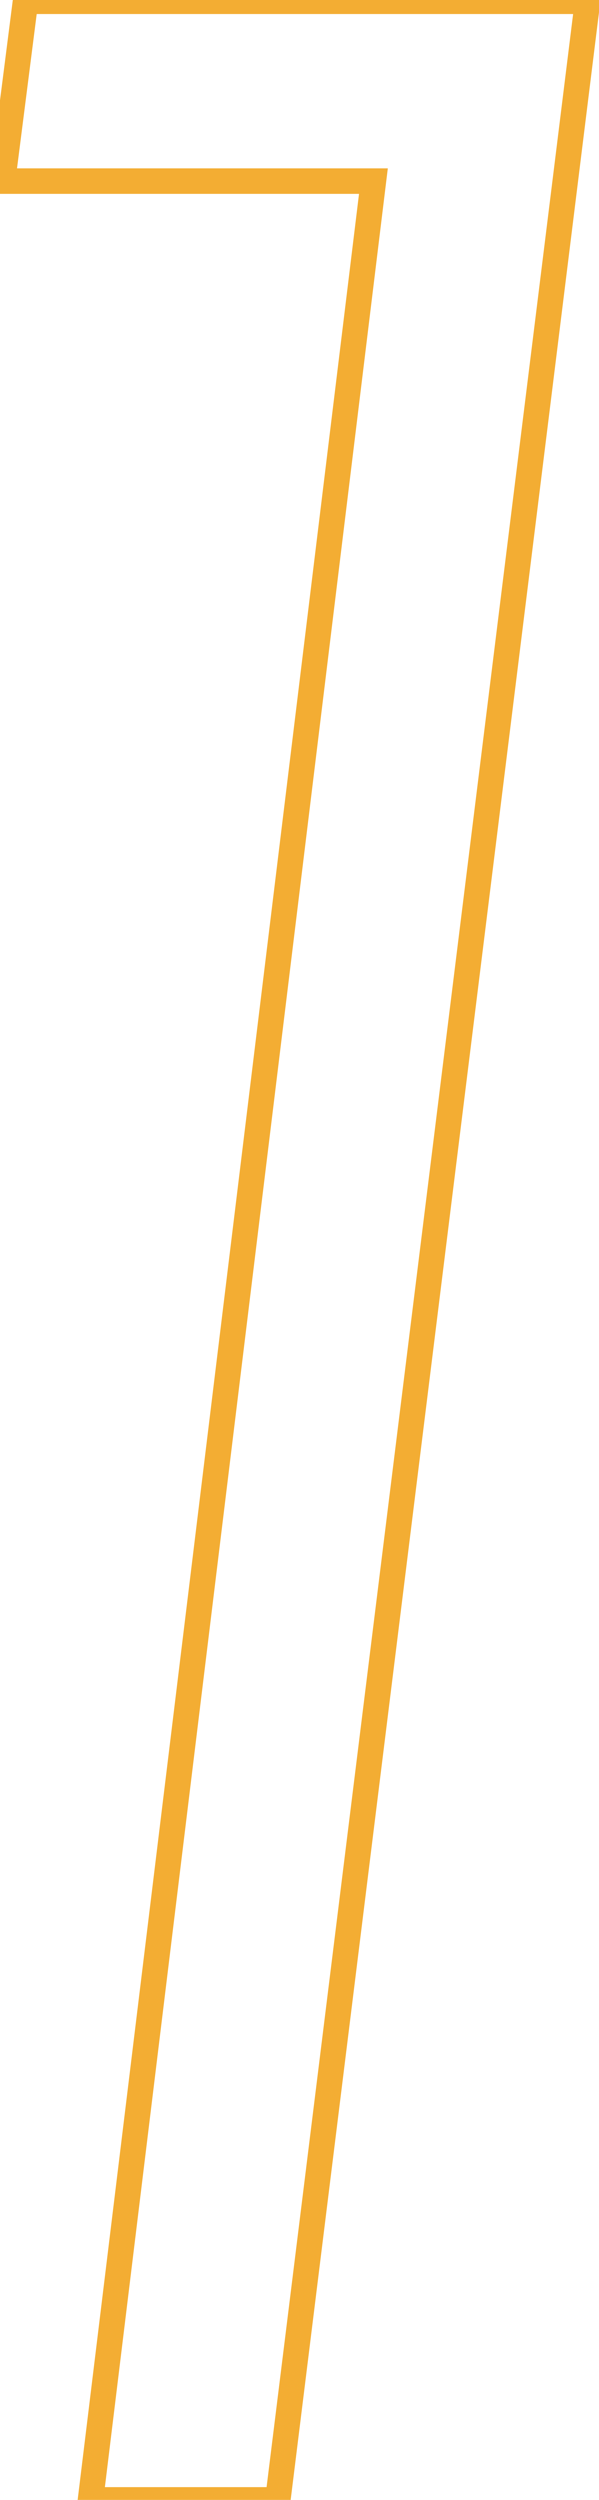 <svg width="47" height="196" viewBox="0 0 47 196" fill="none" xmlns="http://www.w3.org/2000/svg">
<path d="M2 0.1V-0.9H1.12L1.008 -0.027L2 0.1ZM46.1 0.1L47.092 0.223L47.232 -0.9H46.1V0.1ZM21.8 196V197H22.684L22.792 196.123L21.8 196ZM7.1 196L6.107 195.879L5.97 197H7.1V196ZM29.3 14.2L30.293 14.321L30.43 13.2H29.3V14.2ZM0.2 14.2L-0.792 14.073L-0.936 15.2H0.2V14.2ZM2 1.1H46.1V-0.9H2V1.1ZM45.108 -0.023L20.808 195.877L22.792 196.123L47.092 0.223L45.108 -0.023ZM21.8 195H7.1V197H21.8V195ZM8.093 196.121L30.293 14.321L28.307 14.079L6.107 195.879L8.093 196.121ZM29.3 13.2H0.2V15.2H29.3V13.2ZM1.192 14.327L2.992 0.227L1.008 -0.027L-0.792 14.073L1.192 14.327Z" fill="#F3AD33"/>
</svg>
